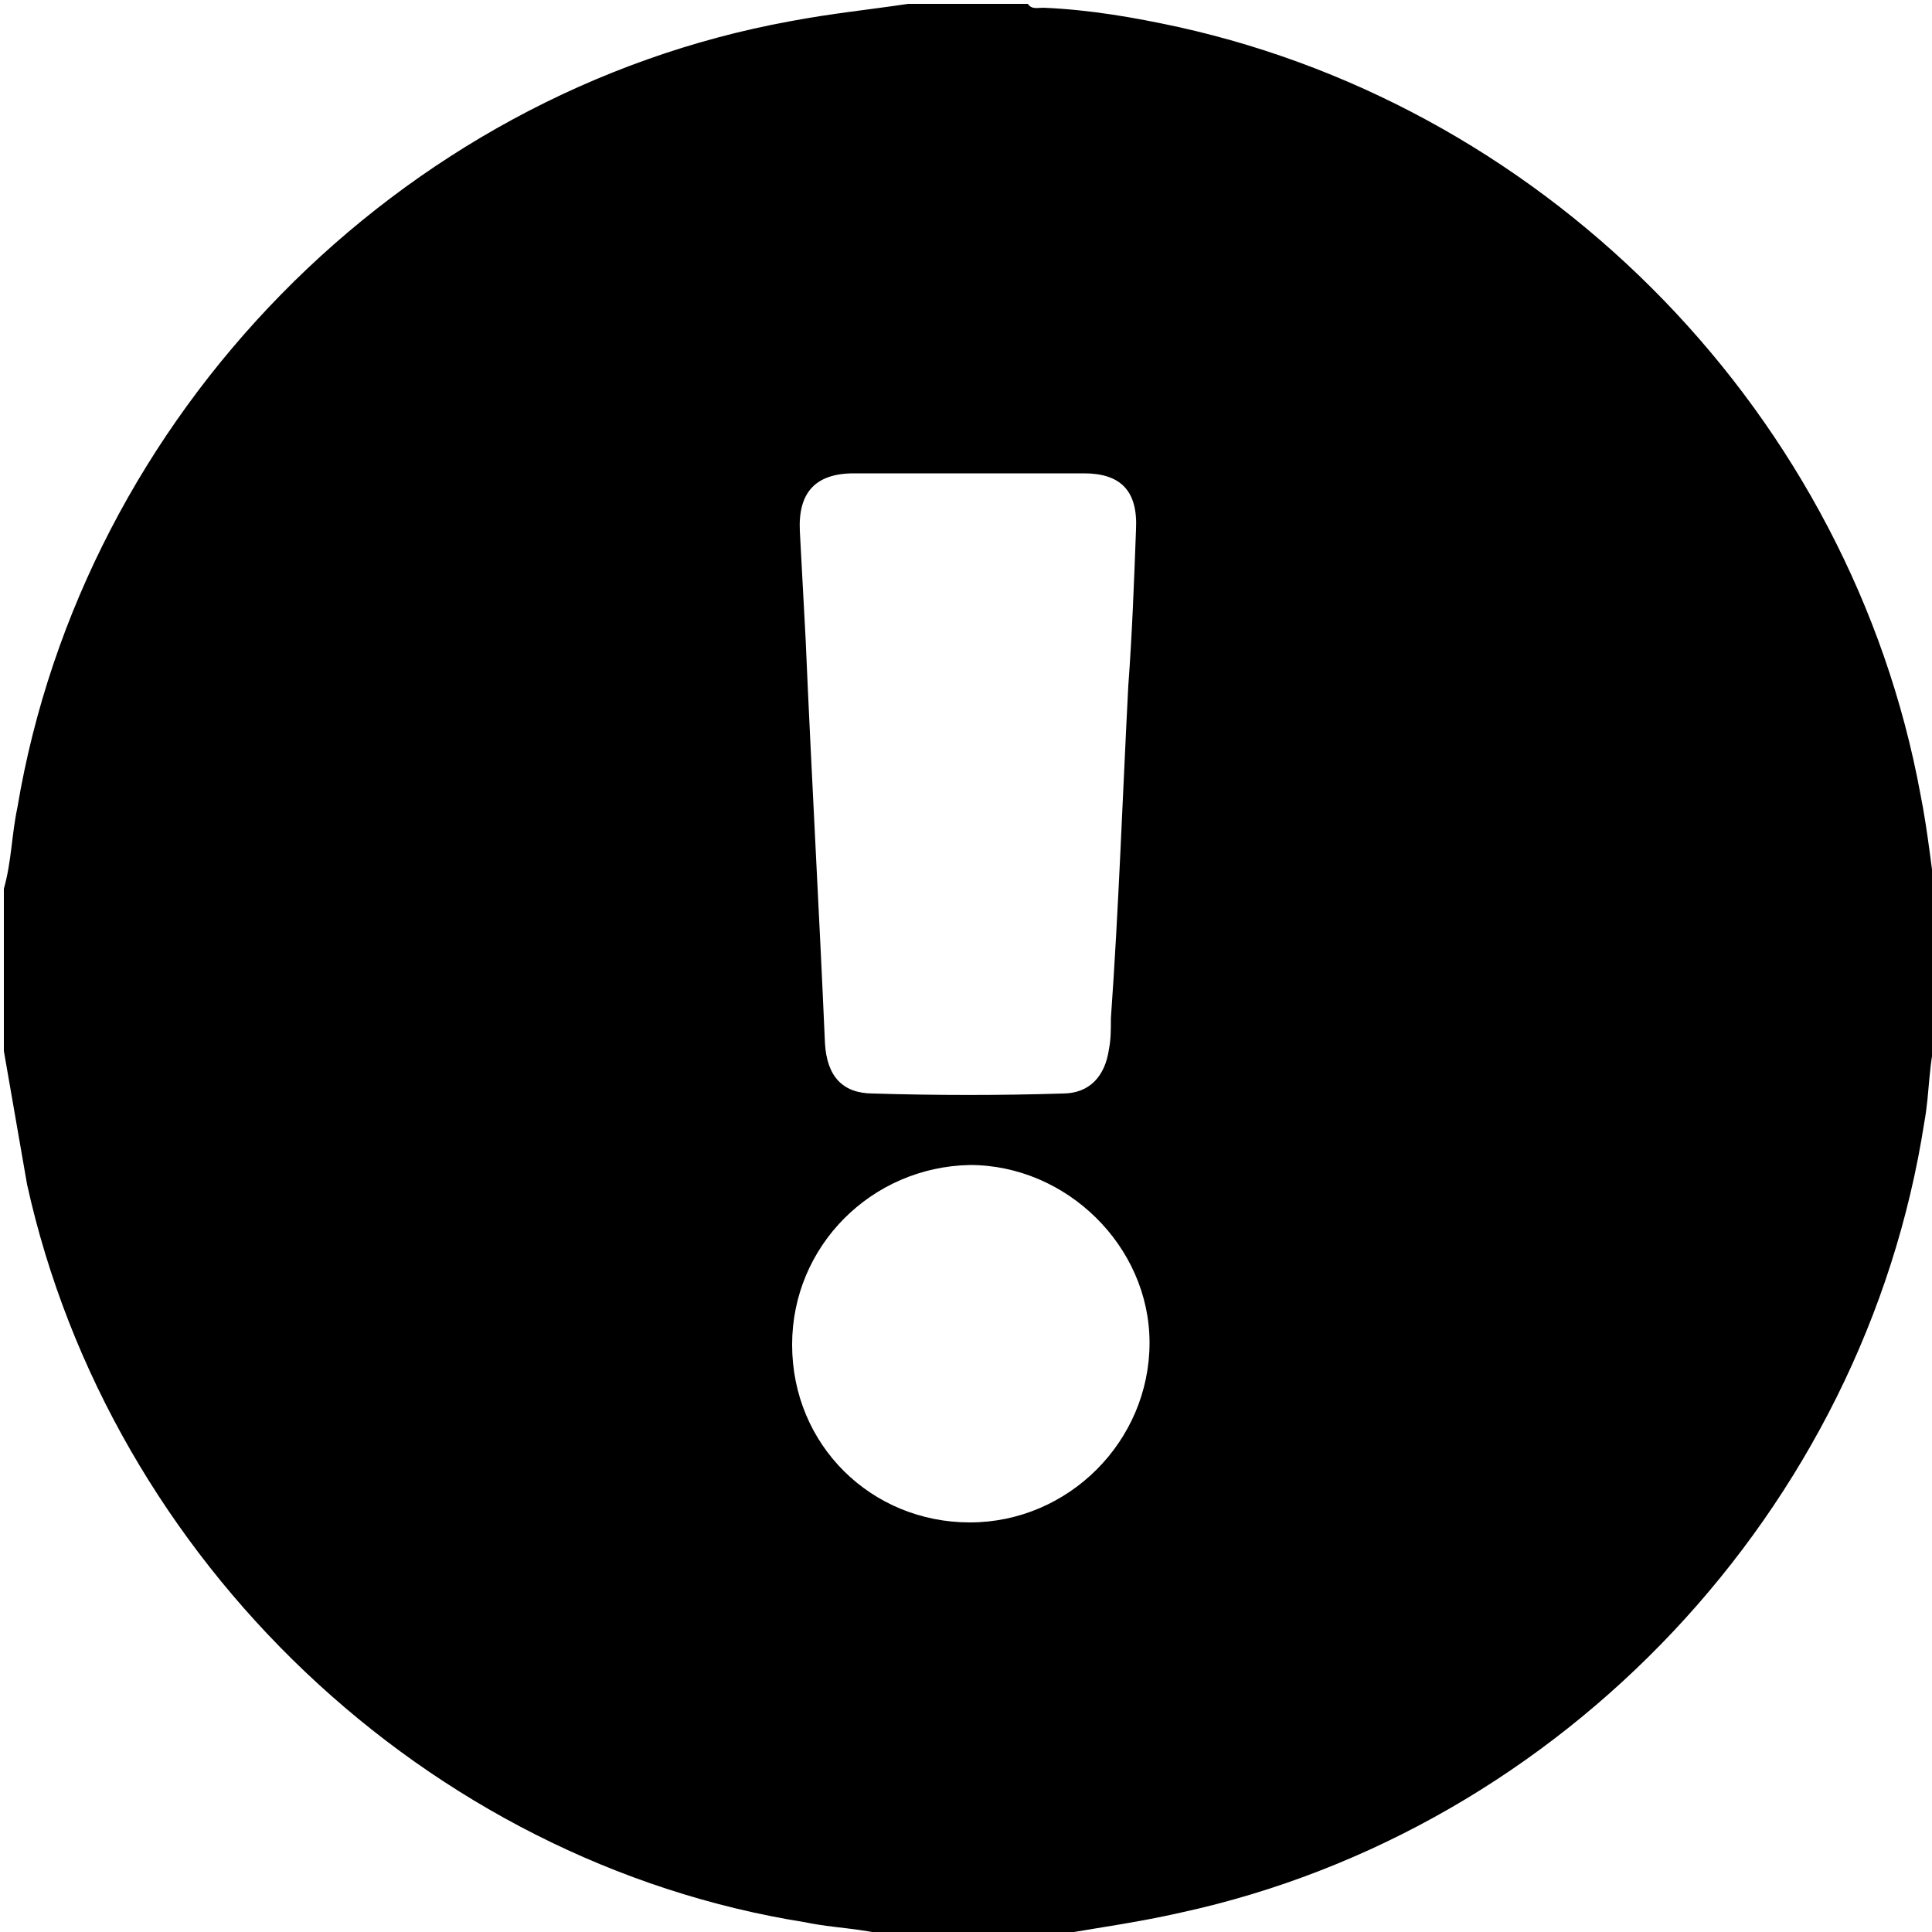 <svg xmlns="http://www.w3.org/2000/svg" xml:space="preserve" style="enable-background:new 0 0 100 100" viewBox="0 0 100 100"><path d="M47 .2h6.2c.2.3.5.2.8.2 2.4.1 4.7.5 7 1 19.4 4.3 34.8 20.2 38.4 39.7.4 2 .6 4.1.9 6.1v6.2c-.5 1.5-.4 3.1-.7 4.7-3.1 20-18.7 36.6-38.5 40.9-2.2.5-4.4.8-6.7 1.2H46c-1.4-.4-2.9-.4-4.3-.7-19.6-3.1-36-18.7-40.3-38.2L.2 54.4V46c.4-1.4.4-2.8.7-4.2 3.4-20.3 19.7-37 40-40.7C43 .7 45 .5 47 .2zm11.4 35.3s.1 0 0 0c.2-2.7.3-5.4.4-8.1.1-2-.8-2.9-2.7-2.9H44.2c-2 0-2.9 1-2.8 3 .1 1.9.2 3.7.3 5.6.3 7 .7 14 1 20.9.1 1.7.9 2.6 2.5 2.6 3.3.1 6.6.1 9.8 0 1.4 0 2.2-.9 2.4-2.3.1-.5.1-1 .1-1.6.4-5.6.6-11.4.9-17.2zM41 69.6c0 5.2 4.1 9.2 9.2 9.2s9.3-4.2 9.3-9.3c0-5-4.3-9.2-9.3-9.2-5.1.1-9.2 4.2-9.2 9.3z"/></svg>